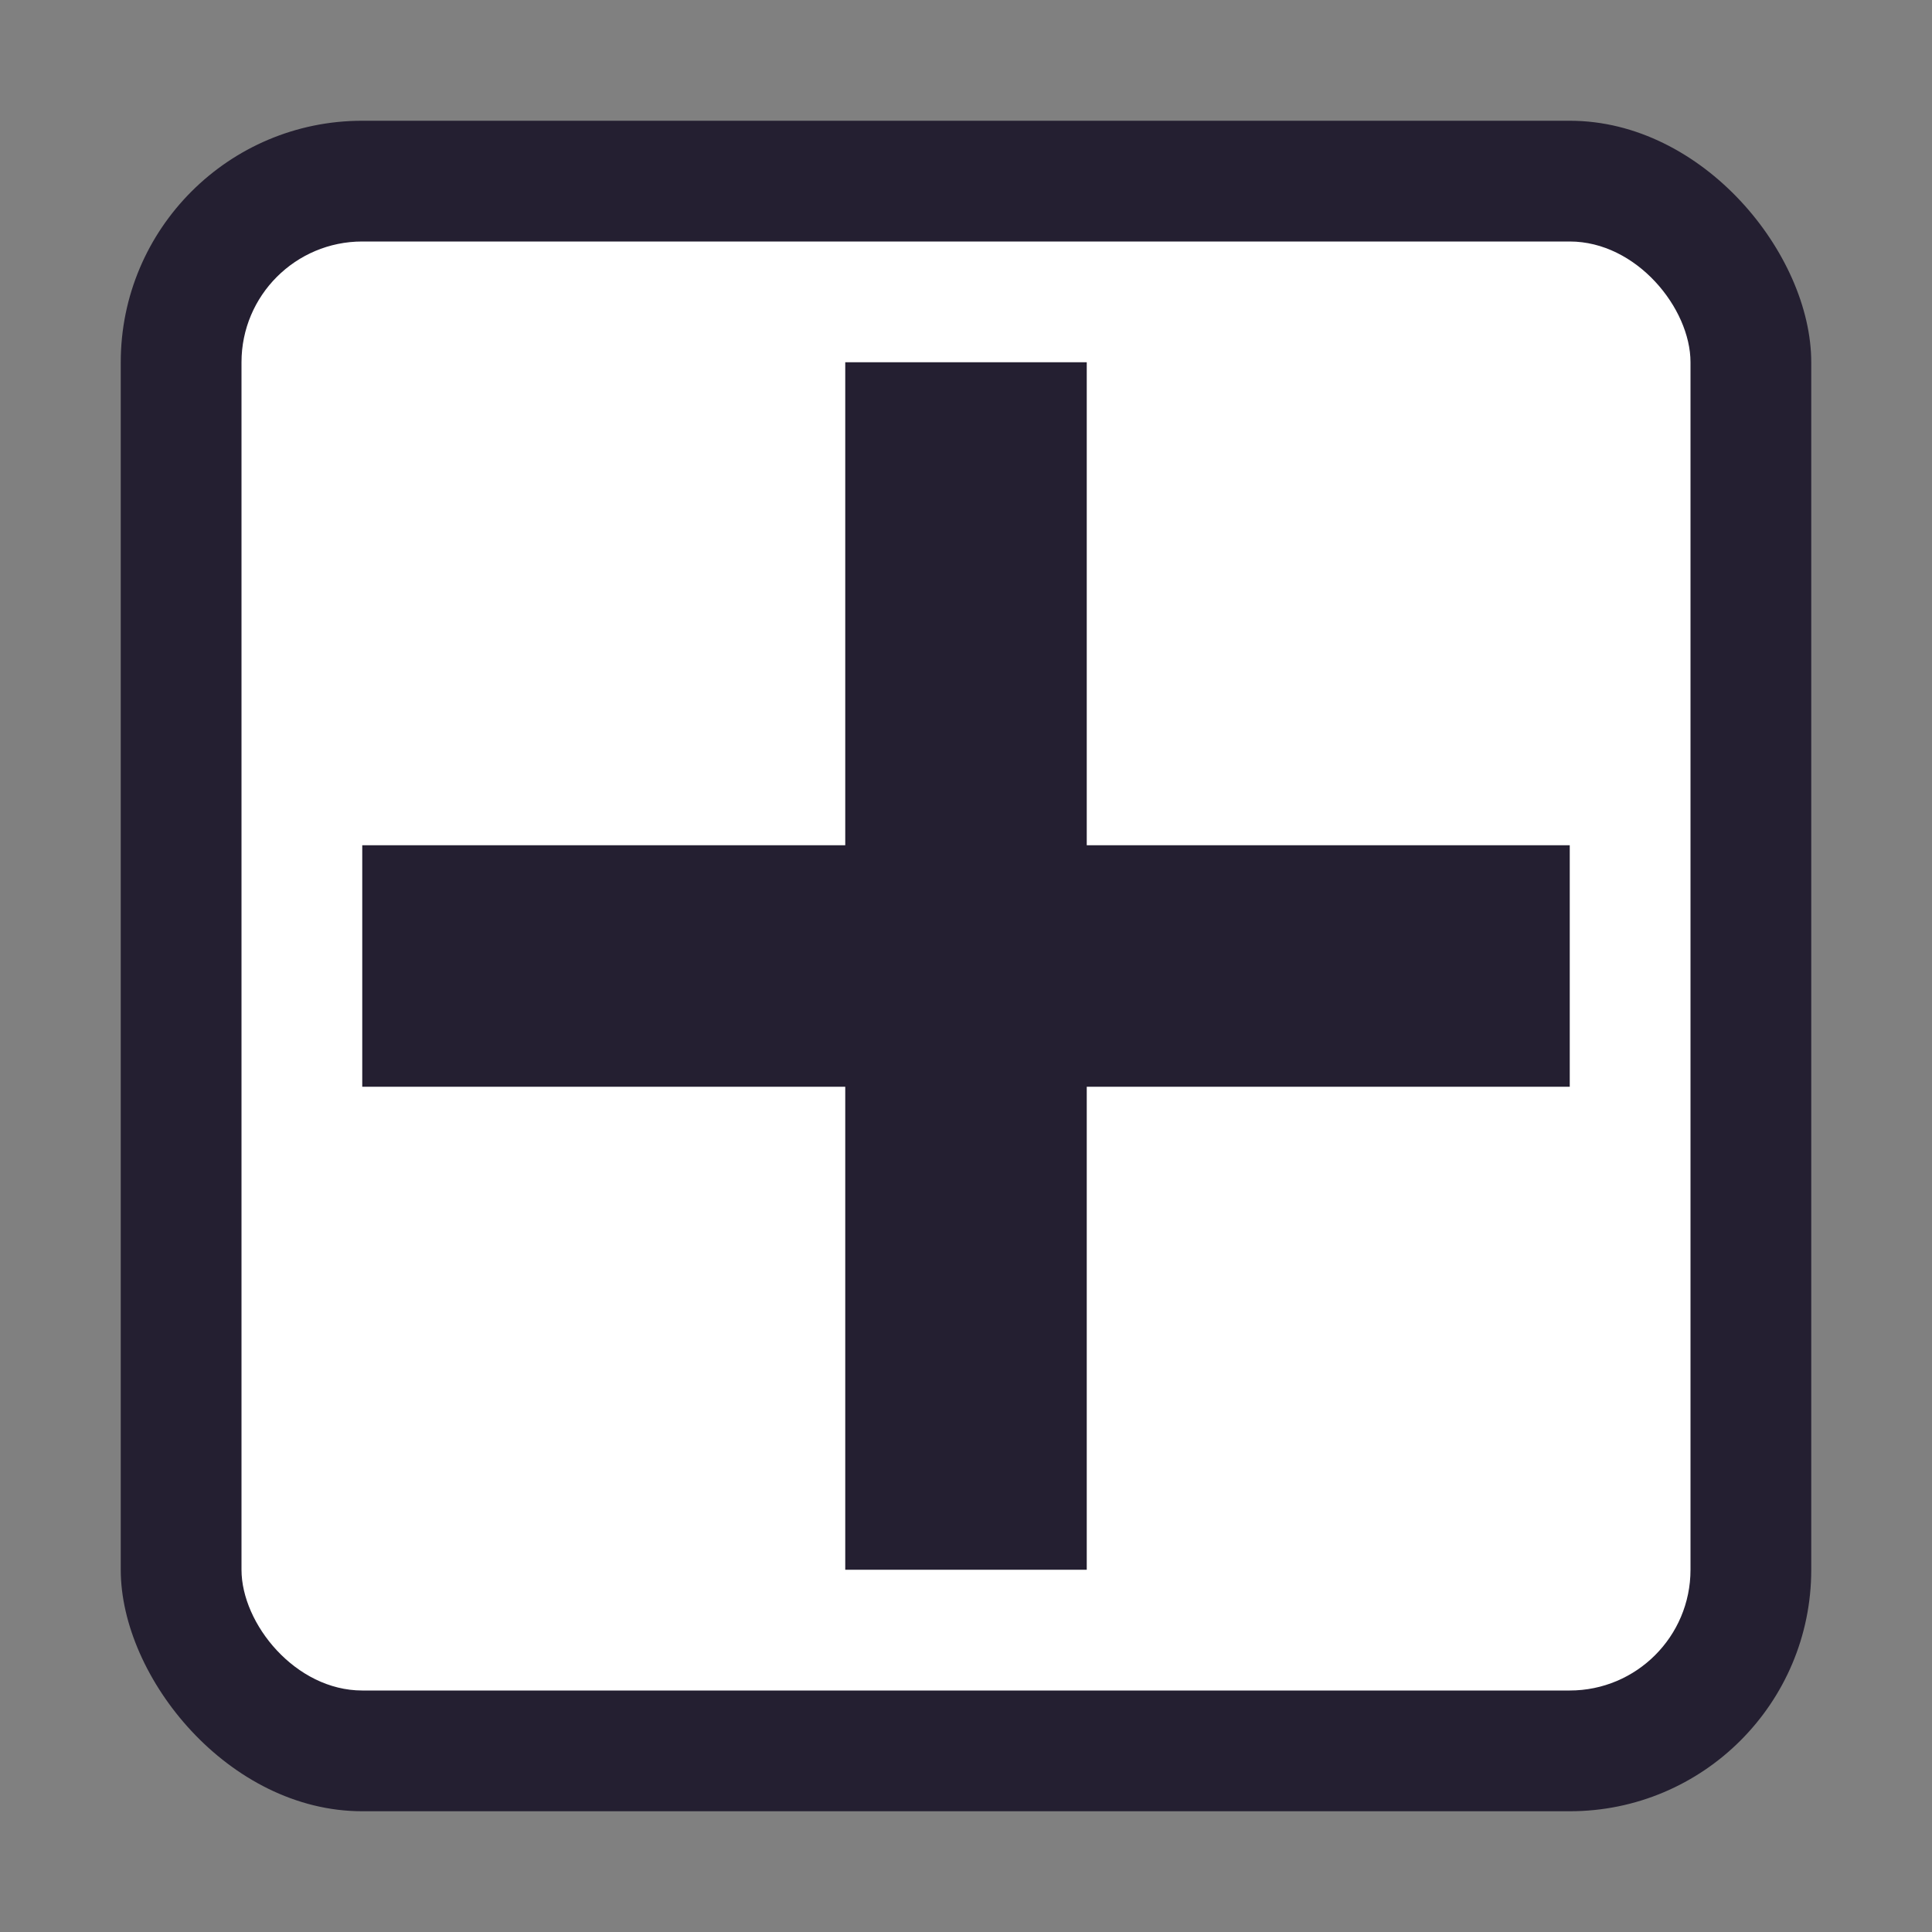 <?xml version="1.0" encoding="UTF-8" standalone="no"?>
<!--

Copyright (C) 2018 Stasiek Michalski <hellcp@opensuse.org>

This image is freely licensed under the terms of Creative
Commons Attribution-ShareAlike 4.0 International license.
You can read terms of the license on:
https://creativecommons.org/licenses/by-sa/4.0/legalcode

-->
<svg
   xmlns:dc="http://purl.org/dc/elements/1.1/"
   xmlns:cc="http://creativecommons.org/ns#"
   xmlns:rdf="http://www.w3.org/1999/02/22-rdf-syntax-ns#"
   xmlns:svg="http://www.w3.org/2000/svg"
   xmlns="http://www.w3.org/2000/svg"
   id="svg4243"
   version="1.1"
   viewBox="0 0 16 16"
   height="16"
   width="16">
  <rect x="0" y="0" width="16" height="16" fill="#808080" stroke="none"/>
  <defs
     id="defs4237" />
  <rect
     ry="2"
     y="1"
     x="1"
     height="14"
     width="14"
     id="rect1070"
     style="opacity:1;fill:#241f31;fill-opacity:1;stroke:#241f31;stroke-width:0;stroke-linecap:round;stroke-linejoin:round;stroke-miterlimit:4;stroke-dasharray:none;stroke-opacity:1" />
  <rect
     ry="1"
     y="2"
     x="2"
     height="12"
     width="12"
     id="rect1072"
     style="opacity:1;fill:#ffffff;fill-opacity:1;stroke:#241f31;stroke-width:0;stroke-linecap:round;stroke-linejoin:round;stroke-miterlimit:4;stroke-dasharray:none;stroke-opacity:1" />
  <rect
     ry="0"
     y="7"
     x="3"
     height="2"
     width="10"
     id="rect1076"
     style="opacity:1;fill:#241f31;fill-opacity:1;stroke:#241f31;stroke-width:0;stroke-linecap:round;stroke-linejoin:round;stroke-miterlimit:4;stroke-dasharray:none;stroke-opacity:1" />
  <rect
     ry="0"
     y="3"
     x="7"
     height="10"
     width="2"
     id="rect1078"
     style="opacity:1;fill:#241f31;fill-opacity:1;stroke:#241f31;stroke-width:0;stroke-linecap:round;stroke-linejoin:round;stroke-miterlimit:4;stroke-dasharray:none;stroke-opacity:1" />
</svg>
